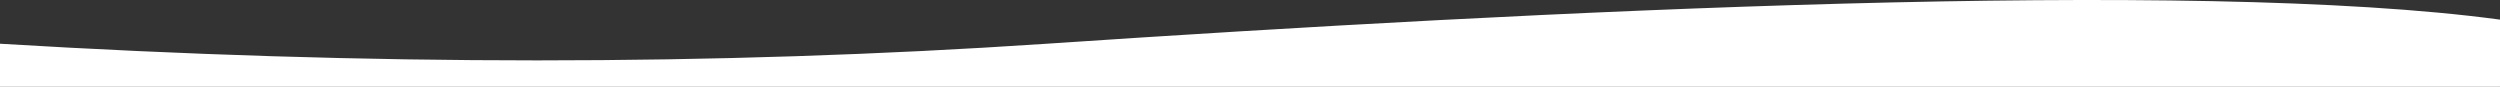<?xml version="1.0" encoding="UTF-8"?>
<svg width="1440px" height="50px" viewBox="0 0 1440 50" version="1.1" xmlns="http://www.w3.org/2000/svg" xmlns:xlink="http://www.w3.org/1999/xlink">
    <rect x="0" y="0" width="1440" height="50" fill="#333333" stroke="none"/>
    <title>AB94DCC6-A38A-498F-9CC0-26421B6AA427</title>
    <g id="Version-B" stroke="none" stroke-width="1" fill="none" fill-rule="evenodd">
        <g id="Recommendations---Desktop-v3---A" transform="translate(0, -808)" fill="#FFFFFF">
            <g id="Stepper-2-Copy" transform="translate(0, 808)">
                <path d="M0,24.809 C211.608,12.019 412.552,12.019 602.832,24.809 C888.252,43.993 1262.797,62.604 1439.599,38.745 C1557.467,22.838 1557.467,9.924 1439.599,0 L0,0 L0,24.809 Z" id="curve-separator-white" transform="translate(764, 25) scale(1, -1) translate(-764, -25) "></path>
            </g>
        </g>
    </g>
</svg>